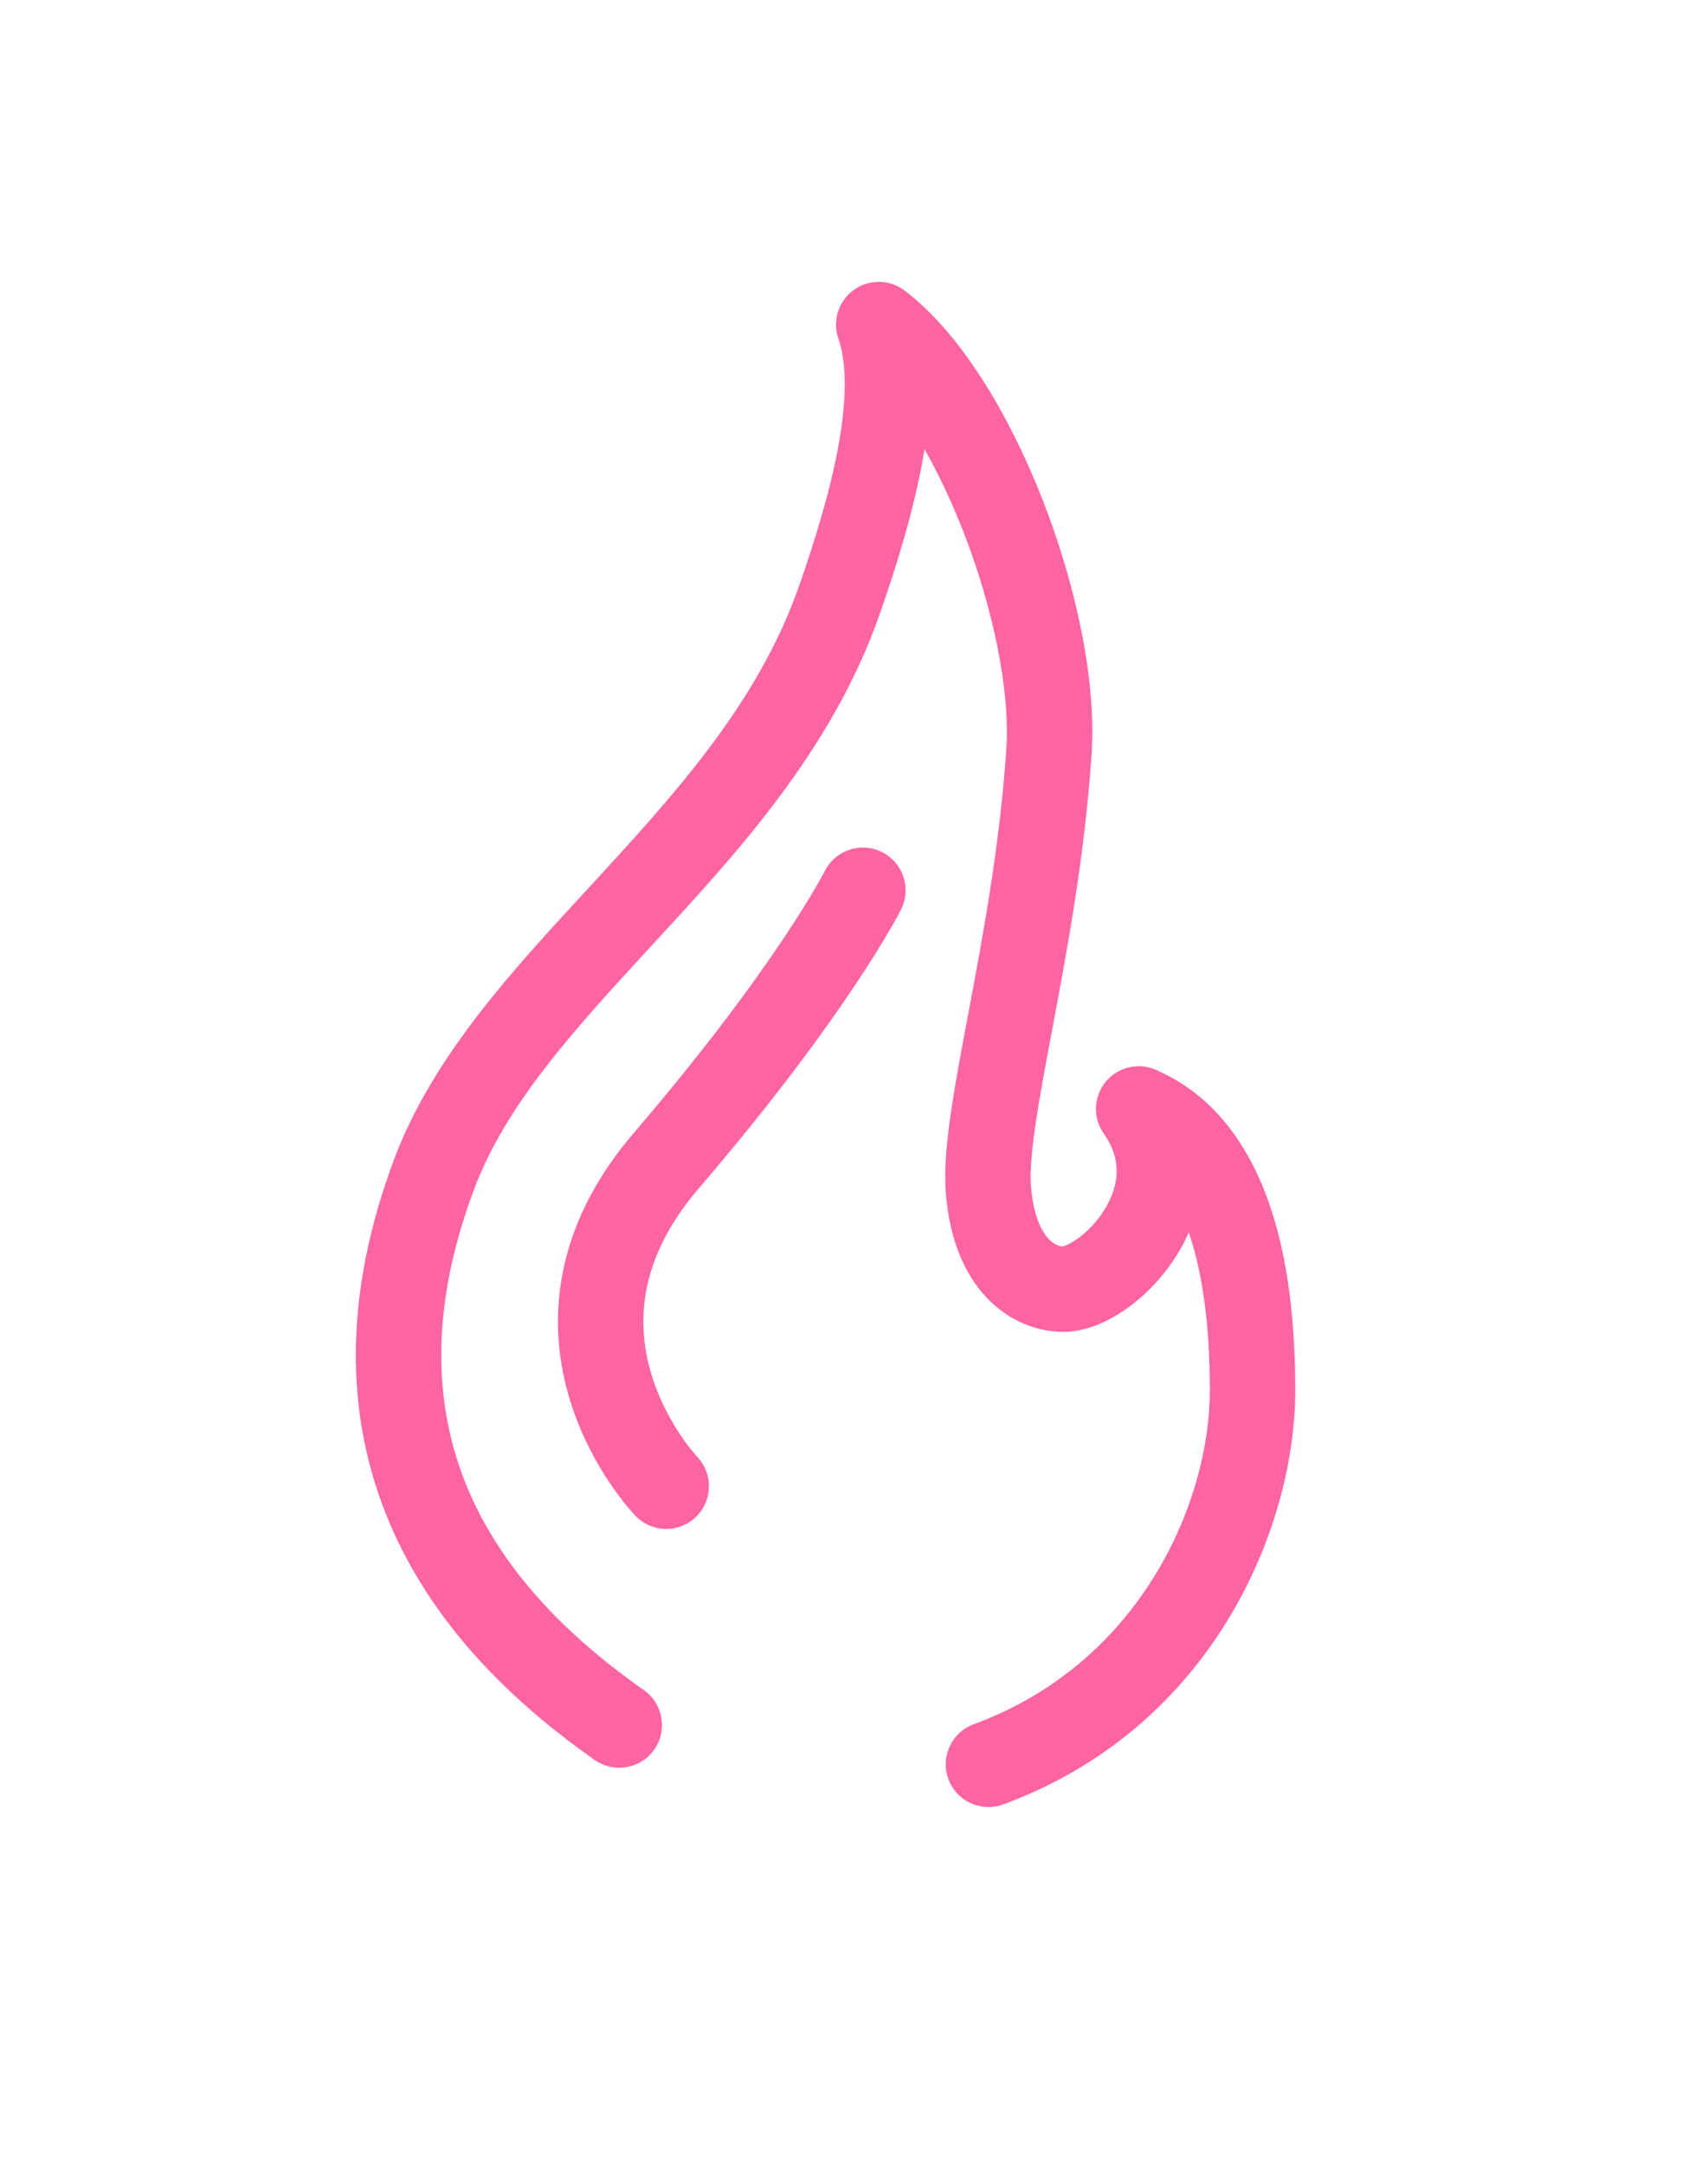<svg width="30" height="38" viewBox="0 0 30 38" fill="none" xmlns="http://www.w3.org/2000/svg">
<path d="M20 19.475L20.296 18.786C19.988 18.654 19.629 18.742 19.417 19.003C19.206 19.264 19.194 19.634 19.387 19.908L20 19.475ZM17.362 20.909L18.109 20.846L18.109 20.845L17.362 20.909ZM17.743 17.948L18.48 18.087L17.743 17.948ZM18.424 13.196L19.173 13.245L19.173 13.245L18.424 13.196ZM15.435 5.7L15.889 5.103C15.625 4.903 15.262 4.899 14.995 5.093C14.727 5.287 14.618 5.633 14.726 5.946L15.435 5.7ZM14.741 10.546L15.448 10.794L15.449 10.793L14.741 10.546ZM10.877 16.117L10.325 15.608L10.877 16.117ZM7.619 20.636L6.917 20.373L6.917 20.374L7.619 20.636ZM10.446 30.909C10.785 31.147 11.253 31.065 11.491 30.726C11.729 30.387 11.647 29.919 11.308 29.681L10.446 30.909ZM17.103 30.281C16.714 30.424 16.515 30.855 16.658 31.244C16.801 31.633 17.232 31.832 17.621 31.689L17.103 30.281ZM19.704 20.164C20.29 20.416 20.69 20.993 20.941 21.832C21.19 22.665 21.25 23.627 21.25 24.423H22.75C22.75 23.578 22.69 22.444 22.378 21.403C22.069 20.368 21.469 19.291 20.296 18.786L19.704 20.164ZM18.676 23.39C19.096 23.39 19.498 23.19 19.802 22.972C20.127 22.739 20.439 22.416 20.677 22.03C21.163 21.244 21.372 20.119 20.613 19.043L19.387 19.908C19.717 20.374 19.654 20.831 19.401 21.242C19.27 21.454 19.096 21.633 18.928 21.753C18.741 21.887 18.646 21.89 18.676 21.89V23.39ZM16.615 20.971C16.68 21.756 16.929 22.365 17.326 22.785C17.723 23.207 18.223 23.39 18.676 23.39V21.89C18.625 21.89 18.524 21.869 18.418 21.757C18.311 21.643 18.154 21.386 18.109 20.846L16.615 20.971ZM17.006 17.81C16.886 18.446 16.774 19.042 16.699 19.561C16.626 20.07 16.579 20.561 16.615 20.973L18.109 20.845C18.089 20.613 18.113 20.264 18.184 19.775C18.253 19.294 18.358 18.733 18.48 18.087L17.006 17.81ZM17.676 13.146C17.564 14.84 17.263 16.441 17.006 17.81L18.48 18.087C18.736 16.727 19.053 15.041 19.173 13.245L17.676 13.146ZM14.981 6.297C15.653 6.808 16.376 7.945 16.917 9.327C17.451 10.695 17.742 12.135 17.676 13.146L19.173 13.245C19.259 11.934 18.893 10.263 18.314 8.781C17.741 7.315 16.892 5.865 15.889 5.103L14.981 6.297ZM15.449 10.793C15.75 9.931 16.044 8.981 16.206 8.076C16.366 7.19 16.418 6.248 16.144 5.455L14.726 5.946C14.873 6.37 14.875 7.003 14.73 7.811C14.588 8.6 14.324 9.463 14.033 10.298L15.449 10.793ZM11.428 16.625C12.918 15.01 14.607 13.193 15.448 10.794L14.033 10.297C13.31 12.357 11.849 13.956 10.325 15.608L11.428 16.625ZM8.322 20.899C8.88 19.404 10.057 18.113 11.428 16.625L10.325 15.608C9.004 17.042 7.598 18.551 6.917 20.373L8.322 20.899ZM11.308 29.681C10.185 28.893 9.017 27.83 8.339 26.417C7.676 25.033 7.447 23.242 8.322 20.898L6.917 20.374C5.908 23.076 6.136 25.292 6.987 27.065C7.823 28.809 9.226 30.052 10.446 30.909L11.308 29.681ZM21.25 24.423C21.25 26.348 20.062 29.193 17.103 30.281L17.621 31.689C21.302 30.335 22.75 26.824 22.75 24.423H21.25Z" fill="#FF64A2"/>
<path d="M11.702 26.101C11.702 26.101 9.111 23.407 11.702 20.384C14.293 17.362 15.156 15.635 15.156 15.635" stroke="#FF64A2" stroke-width="1.5" stroke-linecap="round" stroke-linejoin="round"/>
</svg>
